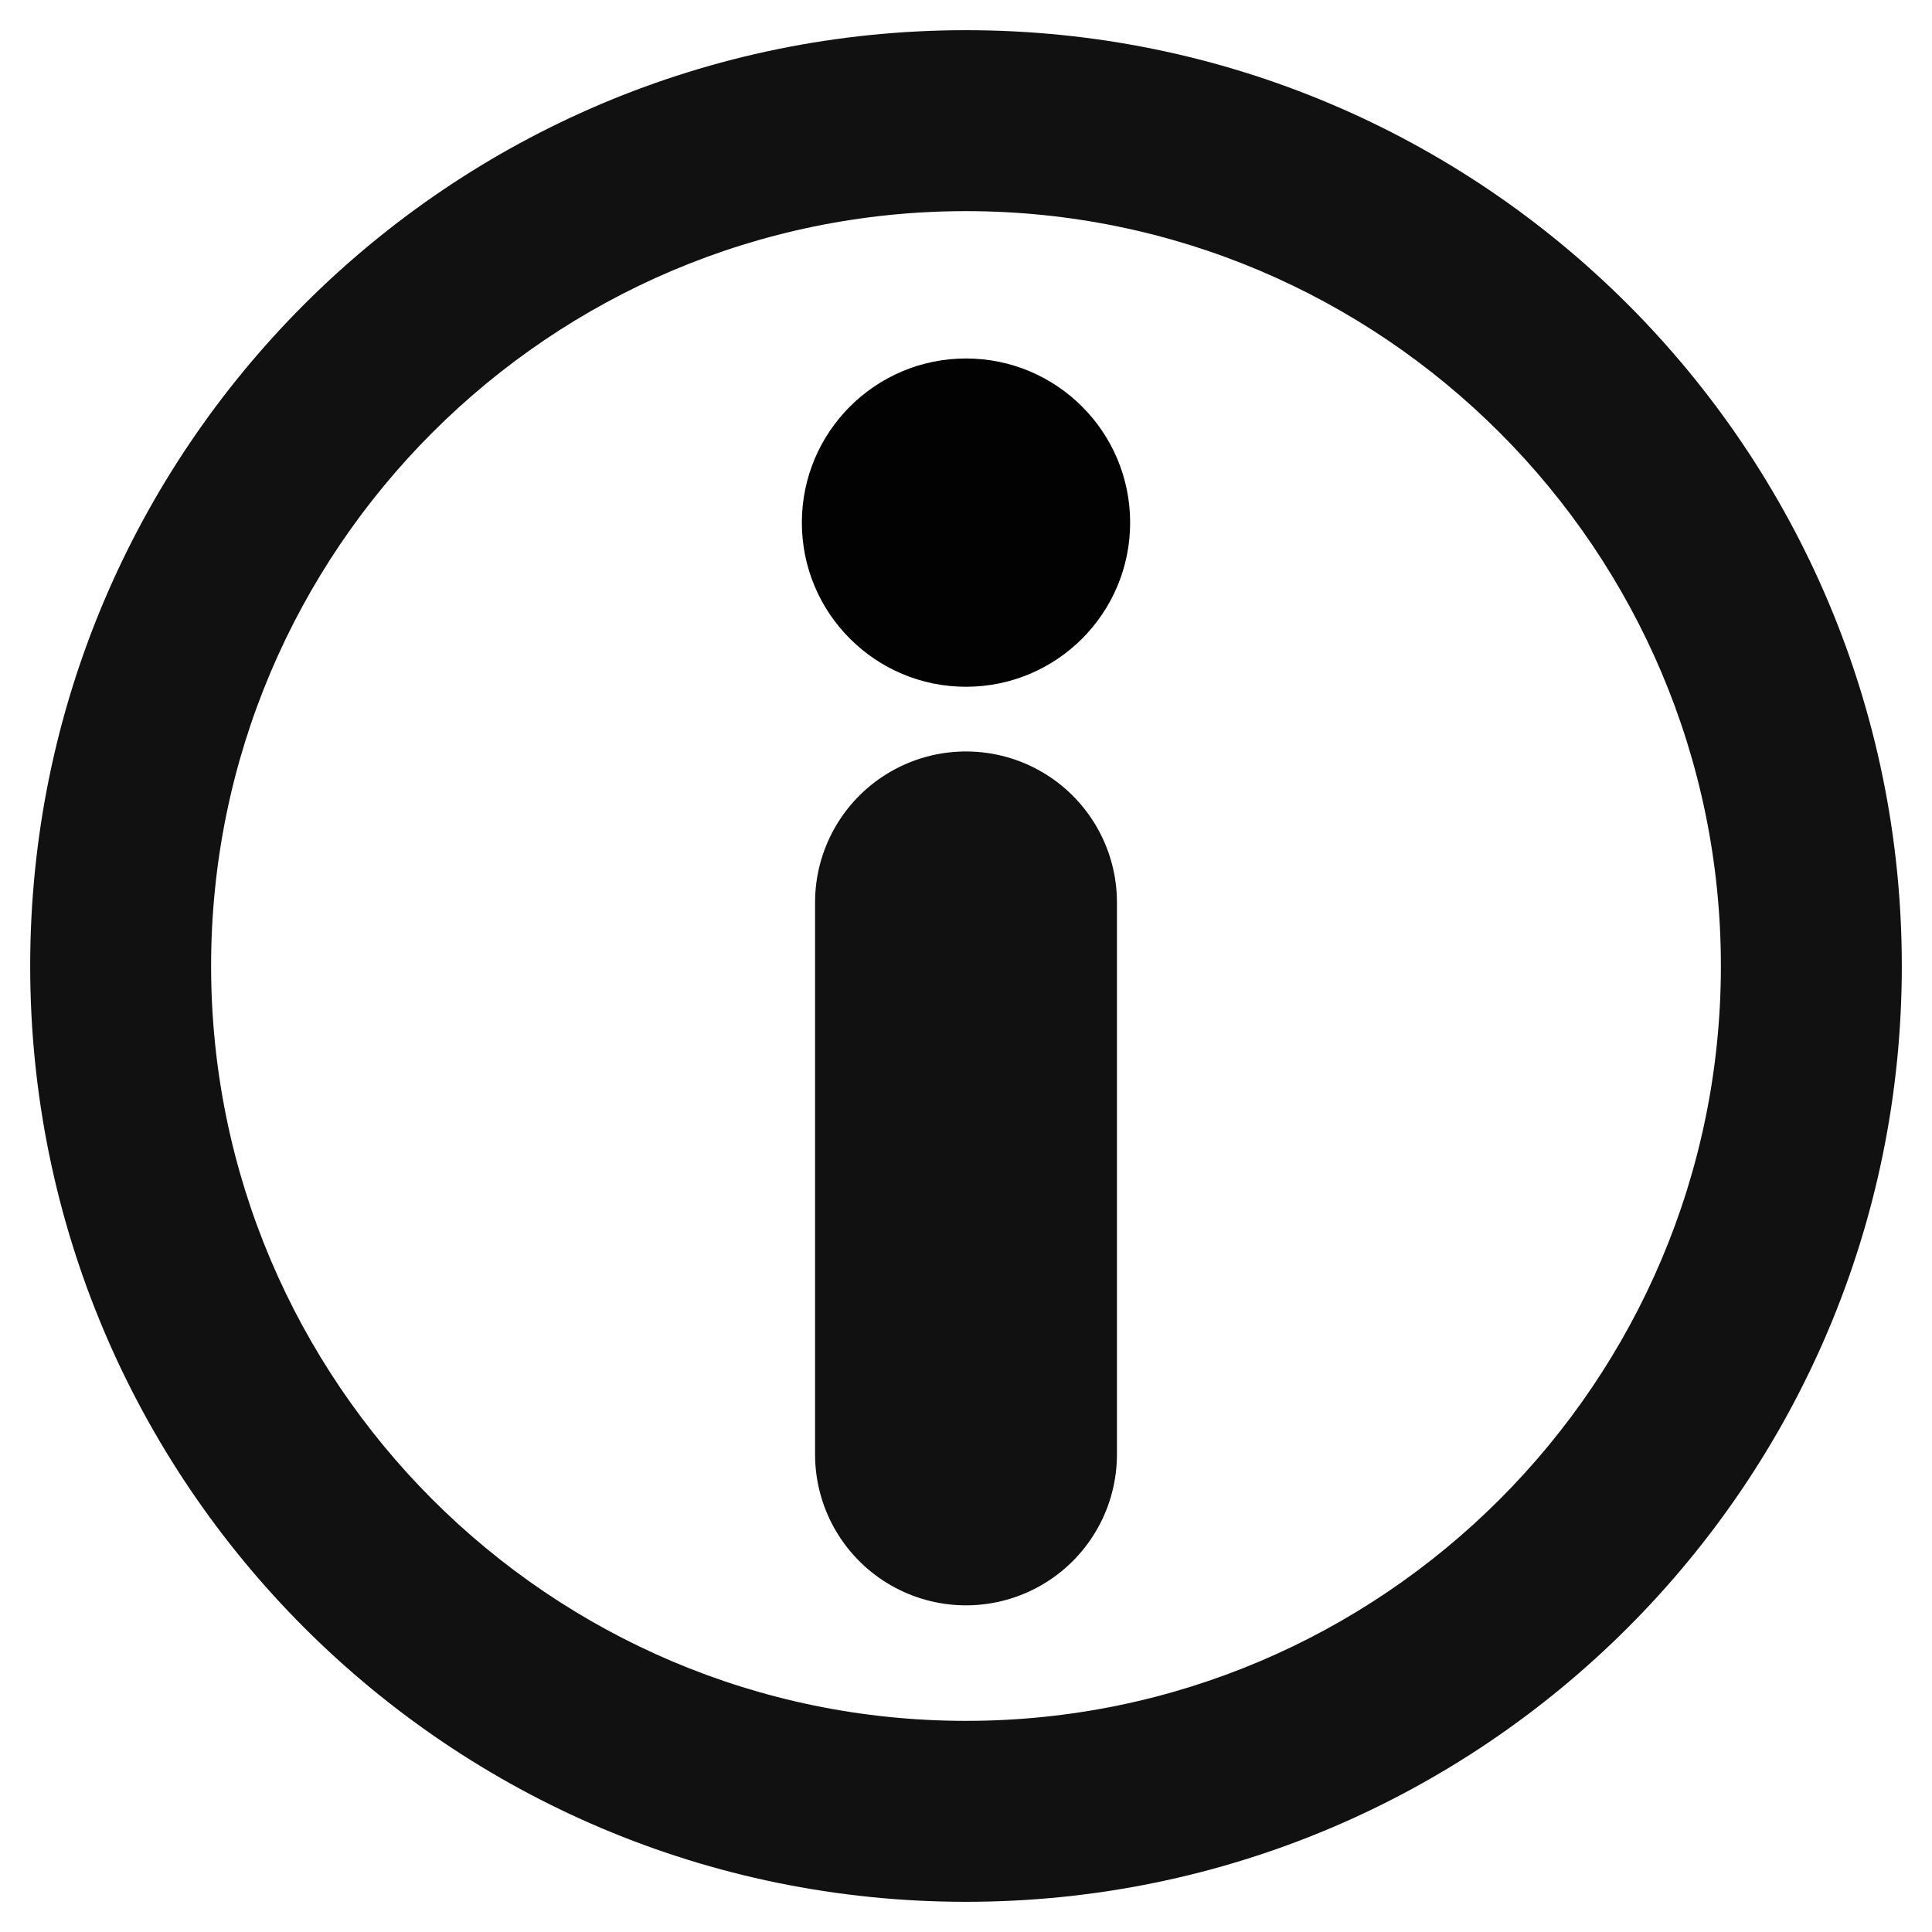 <?xml version="1.0" encoding="UTF-8" standalone="no"?>
<svg
   xmlns:dc="http://purl.org/dc/elements/1.1/"
   xmlns:cc="http://creativecommons.org/ns#"
   xmlns:rdf="http://www.w3.org/1999/02/22-rdf-syntax-ns#"
   xmlns:svg="http://www.w3.org/2000/svg"
   xmlns="http://www.w3.org/2000/svg"
   xmlns:sodipodi="http://sodipodi.sourceforge.net/DTD/sodipodi-0.dtd"
   xmlns:inkscape="http://www.inkscape.org/namespaces/inkscape"
   enable-background="new 0 0 512 512"
   height="512px"
   id="Layer_1"
   version="1.1"
   viewBox="0 0 512 512"
   width="512px"
   xml:space="preserve"
   inkscape:version="0.91 r13725"
   sodipodi:docname="ol_info.svg"><defs
     id="defs4321" /><sodipodi:namedview
     pagecolor="#ffffff"
     bordercolor="#666666"
     borderopacity="1"
     objecttolerance="10"
     gridtolerance="10"
     guidetolerance="10"
     inkscape:pageopacity="0"
     inkscape:pageshadow="2"
     inkscape:window-width="2560"
     inkscape:window-height="1311"
     id="namedview4319"
     showgrid="false"
     inkscape:zoom="1.953125"
     inkscape:cx="256"
     inkscape:cy="226.10683"
     inkscape:window-x="1920"
     inkscape:window-y="27"
     inkscape:window-maximized="1"
     inkscape:current-layer="Layer_1" /><path
     inkscape:connector-curvature="0"
     style="fill:#111111;fill-opacity:1;stroke:none"
     id="path4317"
     d="M 256,8 C 119.035,8 8,119.035 8,256 8,392.965 119.035,504 256,504 392.965,504 504,392.965 504,256 504,119.035 392.965,8 256,8 Z M 256,456.047 C 145.692,456.047 55.945,366.308 55.945,256 55.945,145.692 145.692,55.953 256,55.953 c 110.308,0 200.055,89.739 200.055,200.047 0,110.308 -89.747,200.047 -200.055,200.047 z"
     sodipodi:nodetypes="ssssssssss" /><path
     style="fill:none;fill-rule:evenodd;stroke:#111111;stroke-width:80;stroke-linecap:round;stroke-linejoin:miter;stroke-miterlimit:4;stroke-dasharray:none;stroke-opacity:1"
     d="m 256,385.431 0,-146.286"
     id="path4148"
     inkscape:connector-curvature="0" /><circle
     style="opacity:1;fill:#020202;fill-opacity:1;fill-rule:evenodd;stroke:none;stroke-width:1;stroke-linecap:round;stroke-linejoin:round;stroke-miterlimit:4;stroke-dasharray:none;stroke-opacity:1"
     id="path4144"
     cx="256"
     cy="138.5"
     r="43.5" /></svg>